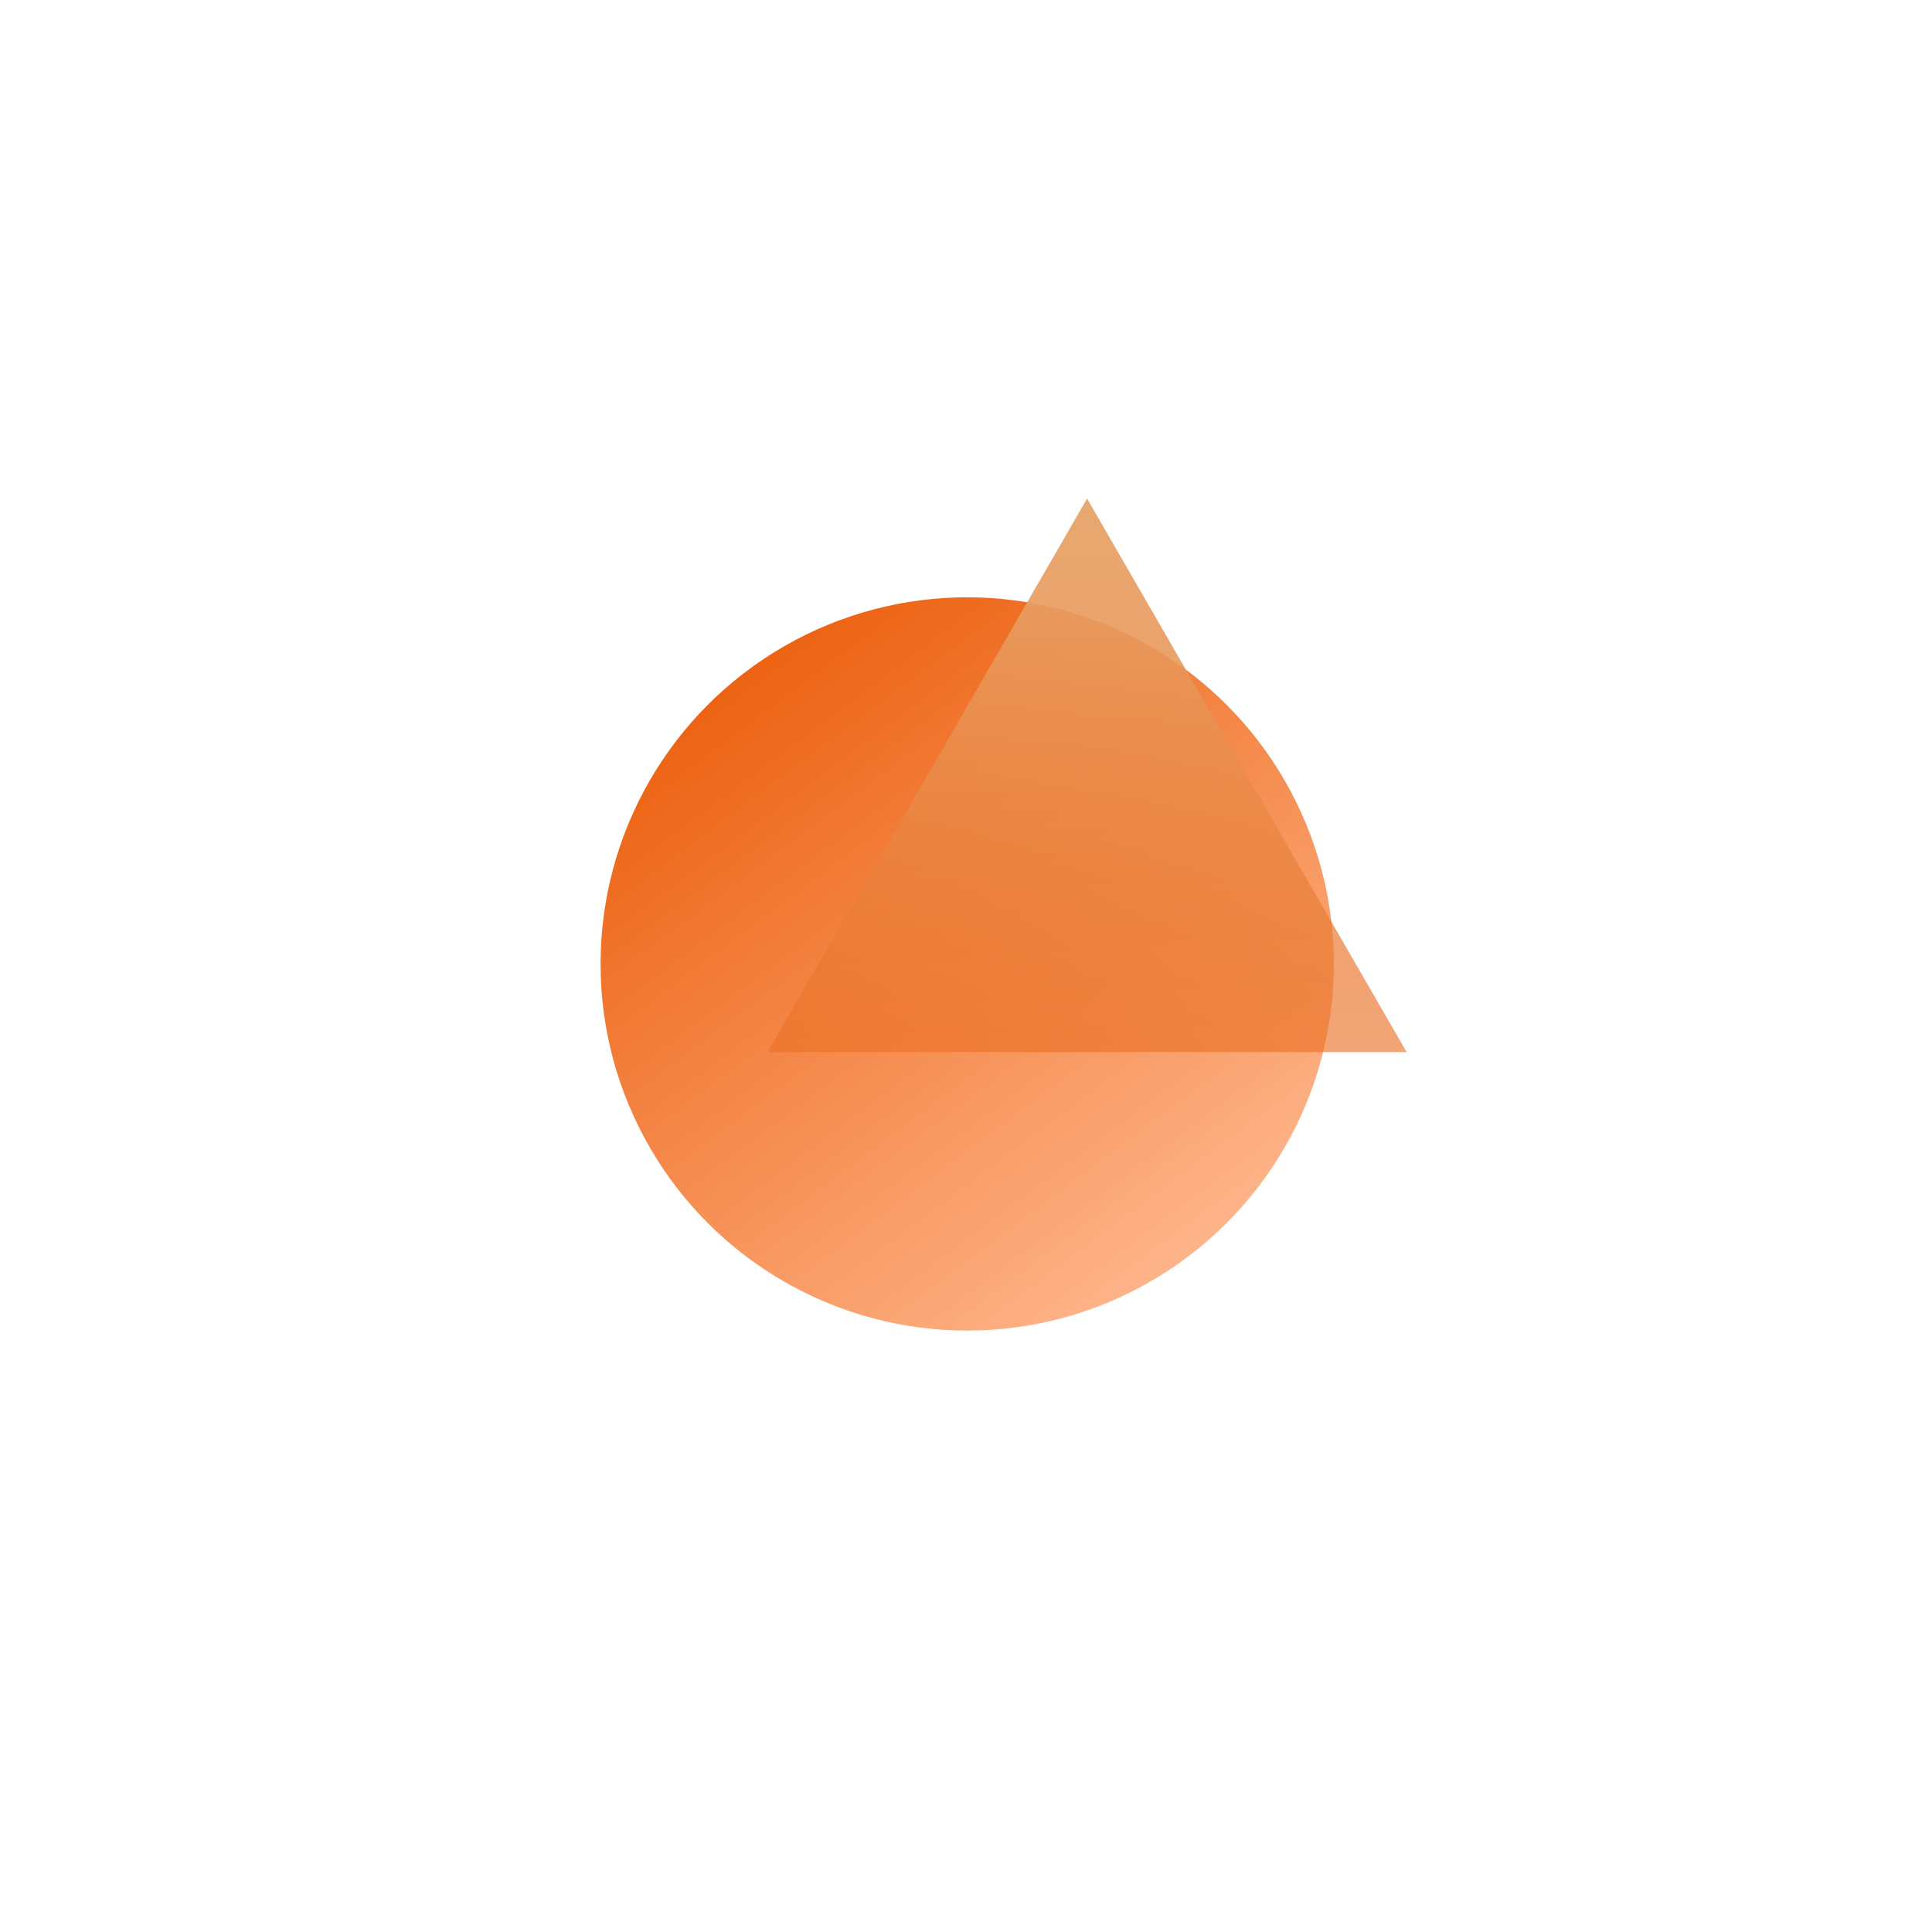 <svg width="341" height="341" viewBox="0 0 341 341" fill="none" xmlns="http://www.w3.org/2000/svg">
<g filter="url(#filter0_f_0_1)">
<circle cx="170.714" cy="170.137" r="64.714" fill="url(#paint0_linear_0_1)"/>
</g>
<g filter="url(#filter1_f_0_1)">
<path d="M191.871 88L248.274 185.694H135.467L191.871 88Z" fill="url(#paint1_linear_0_1)"/>
</g>
<defs>
<filter id="filter0_f_0_1" x="0.827" y="0.25" width="339.774" height="339.774" filterUnits="userSpaceOnUse" color-interpolation-filters="sRGB">
<feFlood flood-opacity="0" result="BackgroundImageFix"/>
<feBlend mode="normal" in="SourceGraphic" in2="BackgroundImageFix" result="shape"/>
<feGaussianBlur stdDeviation="52.587" result="effect1_foregroundBlur_0_1"/>
</filter>
<filter id="filter1_f_0_1" x="56.588" y="9.12" width="270.567" height="255.453" filterUnits="userSpaceOnUse" color-interpolation-filters="sRGB">
<feFlood flood-opacity="0" result="BackgroundImageFix"/>
<feBlend mode="normal" in="SourceGraphic" in2="BackgroundImageFix" result="shape"/>
<feGaussianBlur stdDeviation="39.44" result="effect1_foregroundBlur_0_1"/>
</filter>
<linearGradient id="paint0_linear_0_1" x1="119.378" y1="114.342" x2="209.709" y2="234.852" gradientUnits="userSpaceOnUse">
<stop stop-color="#EB5C09"/>
<stop offset="1" stop-color="#FFBA92"/>
</linearGradient>
<linearGradient id="paint1_linear_0_1" x1="191.871" y1="88" x2="191.871" y2="218.258" gradientUnits="userSpaceOnUse">
<stop stop-color="#E8A871"/>
<stop offset="1" stop-color="#EB5C09" stop-opacity="0.5"/>
</linearGradient>
</defs>
</svg>
